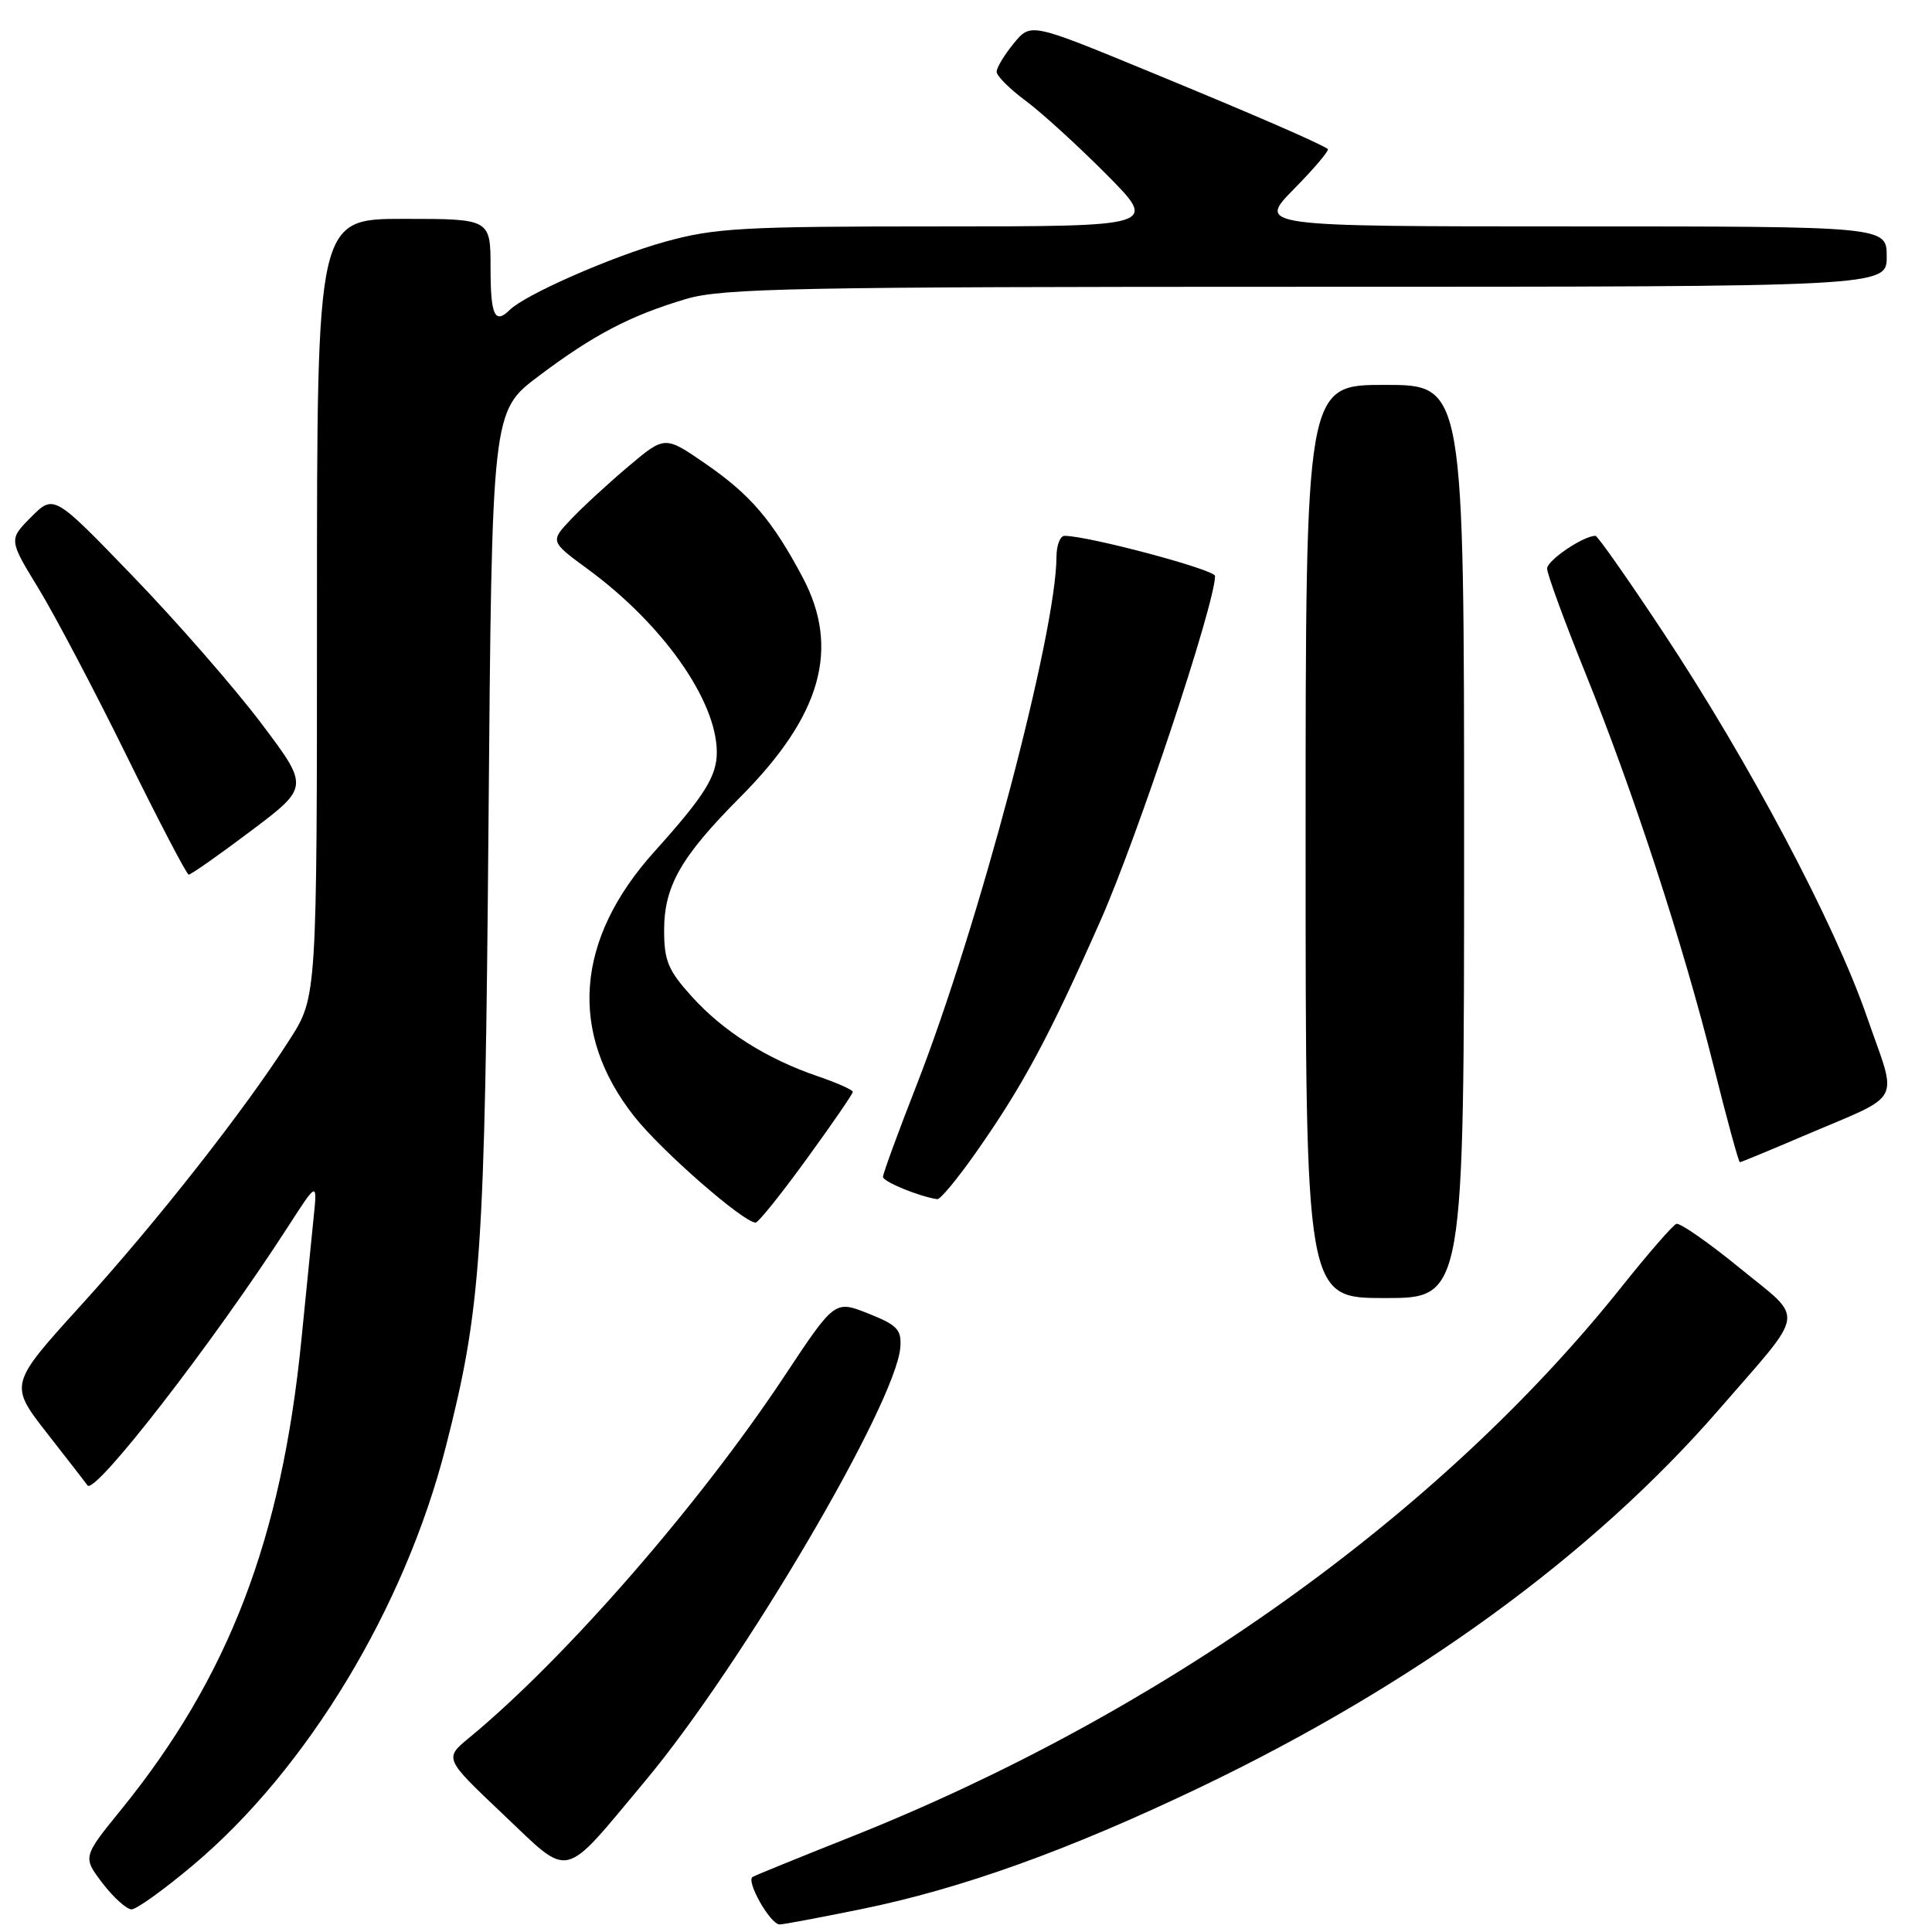 <?xml version="1.0" encoding="UTF-8" standalone="no"?>
<!DOCTYPE svg PUBLIC "-//W3C//DTD SVG 1.1//EN" "http://www.w3.org/Graphics/SVG/1.1/DTD/svg11.dtd" >
<svg xmlns="http://www.w3.org/2000/svg" xmlns:xlink="http://www.w3.org/1999/xlink" version="1.1" viewBox="0 0 256 256">
 <g >
 <path fill="currentColor"
d=" M 114.08 252.98 C 127.43 250.26 141.58 245.17 159.00 236.84 C 187.47 223.20 211.03 206.05 227.77 186.77 C 239.48 173.27 239.21 175.12 230.49 167.99 C 226.35 164.61 222.58 161.99 222.12 162.17 C 221.65 162.35 218.39 166.10 214.88 170.50 C 190.75 200.76 153.74 227.14 112.50 243.50 C 105.90 246.12 100.16 248.46 99.73 248.70 C 98.80 249.23 102.07 255.00 103.31 255.00 C 103.79 255.00 108.64 254.09 114.08 252.98 Z  M 25.62 247.11 C 40.71 234.41 53.63 213.02 59.06 191.75 C 63.78 173.29 64.25 166.35 64.73 109.00 C 65.18 54.50 65.18 54.50 71.34 49.86 C 78.62 44.37 83.54 41.80 90.93 39.61 C 95.72 38.19 105.47 38.00 173.18 38.00 C 250.00 38.00 250.00 38.00 250.00 34.00 C 250.00 30.00 250.00 30.00 208.29 30.00 C 166.58 30.00 166.58 30.00 171.48 25.02 C 174.17 22.29 176.18 19.91 175.94 19.74 C 174.74 18.92 166.00 15.13 152.03 9.38 C 136.57 3.01 136.57 3.01 134.32 5.76 C 133.08 7.27 132.07 8.95 132.06 9.50 C 132.05 10.05 133.78 11.78 135.89 13.34 C 138.01 14.91 142.82 19.30 146.59 23.09 C 153.45 30.00 153.45 30.00 124.45 30.00 C 98.33 30.00 94.73 30.20 88.09 32.04 C 81.11 33.98 69.62 39.02 67.55 41.06 C 65.56 43.02 65.00 41.80 65.00 35.50 C 65.00 29.00 65.00 29.00 53.50 29.00 C 42.00 29.00 42.00 29.00 42.00 80.55 C 42.00 132.10 42.00 132.10 38.38 137.75 C 32.42 147.08 20.82 161.85 10.71 172.98 C 1.20 183.46 1.20 183.46 6.29 189.98 C 9.10 193.57 11.48 196.64 11.59 196.82 C 12.51 198.22 28.29 177.85 38.19 162.50 C 42.06 156.50 42.06 156.50 41.54 161.50 C 41.26 164.25 40.54 171.45 39.94 177.50 C 37.31 203.96 30.31 222.21 16.05 239.79 C 10.95 246.07 10.95 246.07 13.59 249.54 C 15.05 251.44 16.78 253.00 17.43 253.00 C 18.09 253.00 21.78 250.35 25.62 247.11 Z  M 85.48 236.00 C 98.30 220.67 118.74 185.91 119.30 178.51 C 119.47 176.18 118.89 175.57 115.05 174.05 C 110.61 172.28 110.61 172.28 103.91 182.39 C 92.61 199.43 74.85 219.81 62.17 230.26 C 58.85 233.00 58.85 233.00 66.67 240.41 C 75.75 249.00 74.33 249.34 85.48 236.00 Z  M 194.00 111.50 C 194.00 51.00 194.00 51.00 183.50 51.00 C 173.00 51.00 173.00 51.00 173.00 111.50 C 173.00 172.00 173.00 172.00 183.50 172.00 C 194.00 172.00 194.00 172.00 194.00 111.50 Z  M 106.88 153.58 C 110.25 148.95 113.00 144.94 113.00 144.68 C 113.00 144.41 110.91 143.48 108.36 142.61 C 101.58 140.30 95.83 136.66 91.67 132.05 C 88.53 128.58 88.00 127.31 88.00 123.25 C 88.01 117.39 90.23 113.52 98.10 105.61 C 108.84 94.82 111.36 85.93 106.35 76.49 C 102.35 68.96 99.43 65.54 93.49 61.45 C 88.10 57.73 88.10 57.73 83.30 61.77 C 80.66 64.00 77.23 67.15 75.69 68.78 C 72.88 71.74 72.88 71.74 77.91 75.43 C 87.82 82.71 94.93 92.78 94.98 99.62 C 95.00 102.84 93.37 105.44 86.74 112.81 C 76.23 124.46 75.29 136.86 84.06 147.96 C 87.65 152.50 98.52 162.00 100.13 162.00 C 100.48 162.00 103.52 158.21 106.88 153.58 Z  M 129.29 152.75 C 135.52 143.89 139.00 137.41 145.82 121.99 C 150.74 110.88 161.00 80.00 161.00 76.32 C 161.00 75.48 144.19 71.00 141.06 71.00 C 140.48 71.00 140.00 72.24 139.99 73.75 C 139.96 83.89 129.67 122.75 121.43 143.84 C 118.99 150.07 117.00 155.52 117.00 155.94 C 117.00 156.58 121.77 158.54 124.20 158.90 C 124.58 158.95 126.88 156.19 129.29 152.75 Z  M 238.89 150.55 C 252.44 144.75 251.47 146.56 247.38 134.74 C 243.09 122.33 231.78 100.99 220.36 83.75 C 215.72 76.74 211.69 71.00 211.41 71.00 C 209.80 71.00 205.00 74.25 205.00 75.34 C 205.00 76.05 207.26 82.22 210.02 89.06 C 216.44 104.92 223.00 125.03 227.06 141.25 C 228.81 148.26 230.38 154.00 230.54 154.00 C 230.69 154.00 234.45 152.45 238.89 150.55 Z  M 33.24 110.11 C 40.98 104.28 40.98 104.28 34.60 95.82 C 31.09 91.17 23.48 82.44 17.68 76.43 C 7.14 65.50 7.14 65.50 4.14 68.50 C 1.15 71.50 1.15 71.50 5.12 78.00 C 7.30 81.58 12.55 91.55 16.79 100.17 C 21.03 108.79 24.73 115.86 25.00 115.89 C 25.27 115.92 28.98 113.32 33.24 110.11 Z "/>
</g>
</svg>